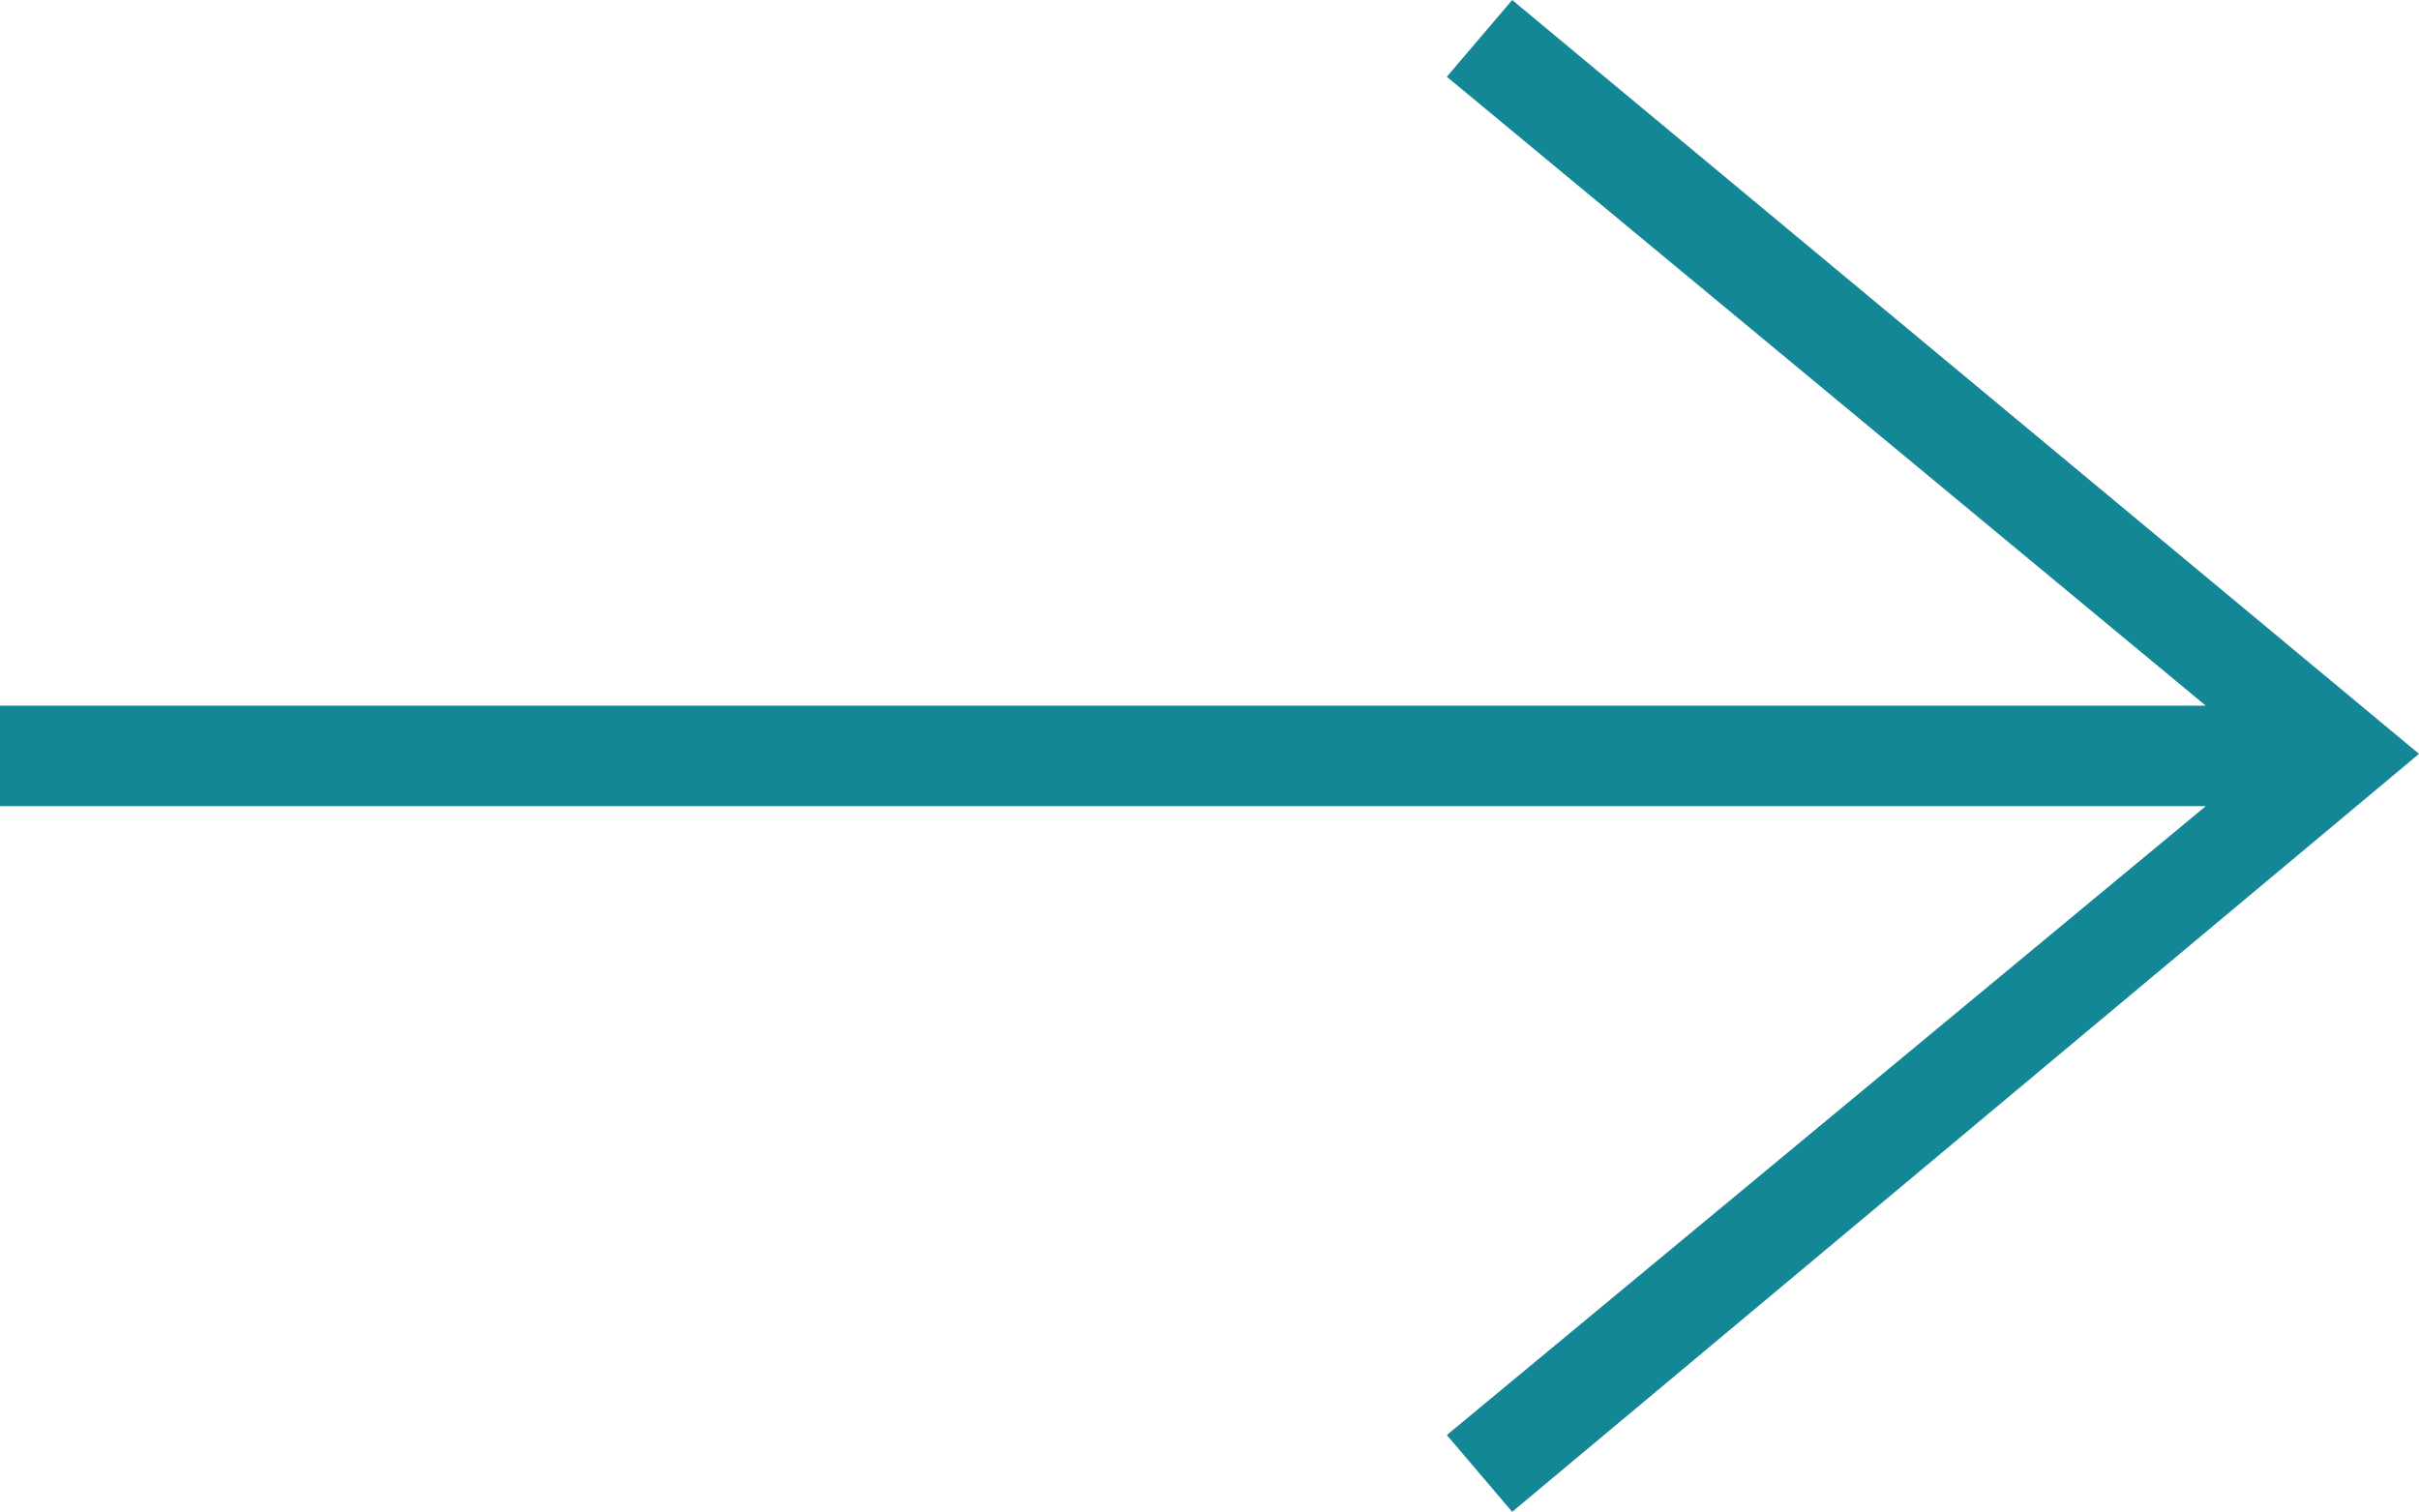 <svg id="Layer_1" data-name="Layer 1" xmlns="http://www.w3.org/2000/svg" viewBox="0 0 29.61 18.51"><defs><style>.cls-1{fill:#138796;fill-rule:evenodd;}</style></defs><path id="iconmonstr-arrow-right-thin" class="cls-1" d="M27,9.87l-9.29,7.7.8.94,11.1-9.28L18.51,0l-.8.94L27,8.64H0V9.87Z"/></svg>